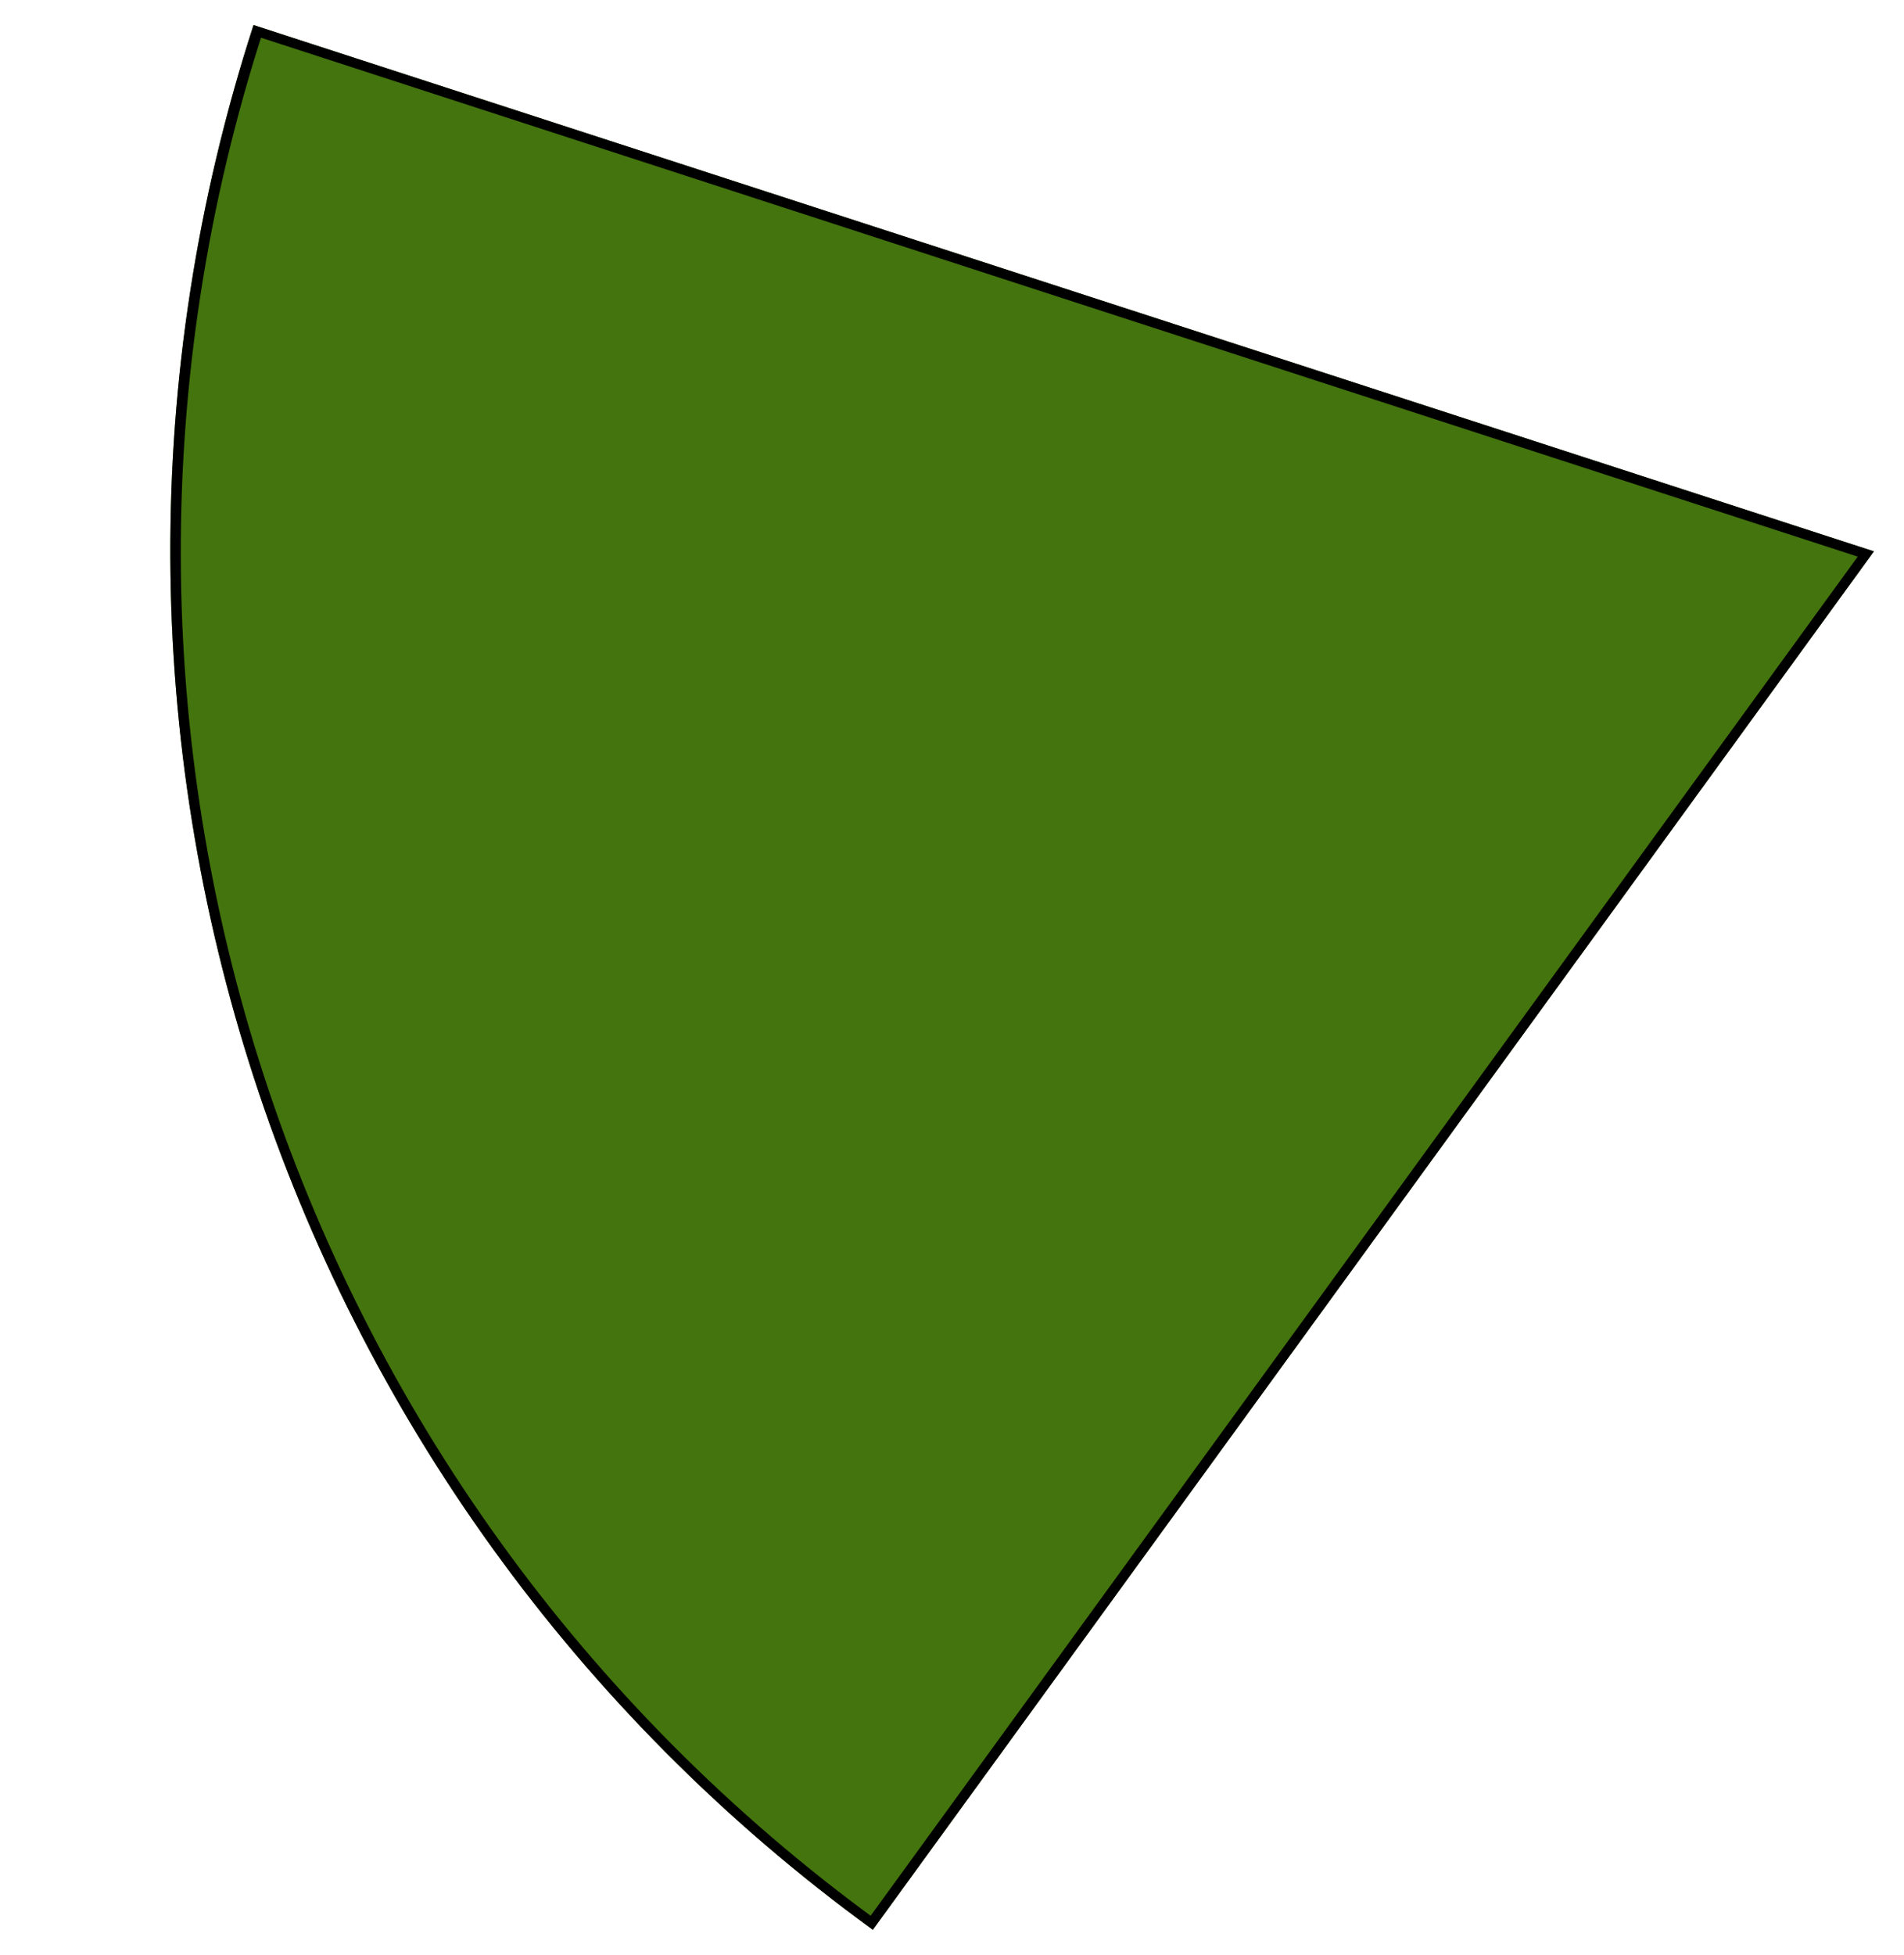 <?xml version="1.0" encoding="UTF-8" standalone="no"?><svg xmlns="http://www.w3.org/2000/svg" xmlns:xlink="http://www.w3.org/1999/xlink" clip-rule="evenodd" stroke-miterlimit="4.00" viewBox="0 0 190 195"><desc>SVG generated by Keynote</desc><defs></defs><g transform="matrix(1.00, 0.00, -0.00, -1.00, 0.0, 195.0)"><g><g><clipPath id="clip-487"><path d="M 0.0 0.0 L 190.0 0.0 L 190.0 195.0 L 0.0 195.0 Z M 0.0 0.0 "></path></clipPath><g clip-path="url(#clip-487)"><g><g><clipPath id="clip-488"><path d="M 0.0 0.0 L 190.0 0.0 L 190.0 195.0 L 0.0 195.0 Z M 0.0 0.0 "></path></clipPath><g clip-path="url(#clip-488)"><path d="M 187.0 140.0 L 25.3 192.5 C 2.6 122.5 27.5 45.8 87.1 2.5 Z M 187.0 140.0 " fill="#44740E"></path></g></g><g><clipPath id="clip-489"><path d="M 187.0 140.0 L 25.3 192.5 C 2.6 122.5 27.5 45.8 87.1 2.5 Z M 187.0 140.0 "></path></clipPath><g clip-path="url(#clip-489)"><g><clipPath id="clip-490"><path d="M 0.0 0.0 L 190.0 0.0 L 190.0 195.0 L 0.0 195.0 Z M 0.0 0.0 "></path></clipPath><g clip-path="url(#clip-490)"><path d="M 181.6 181.7 L 20.0 129.2 C -2.8 199.2 22.1 275.9 81.7 319.2 Z M 181.6 181.7 " fill="none" stroke="#000000" stroke-width="2.00" transform="matrix(1.00, 0.00, 0.00, -1.00, 5.4, 321.7)"></path></g></g></g></g></g></g></g></g></g></svg>